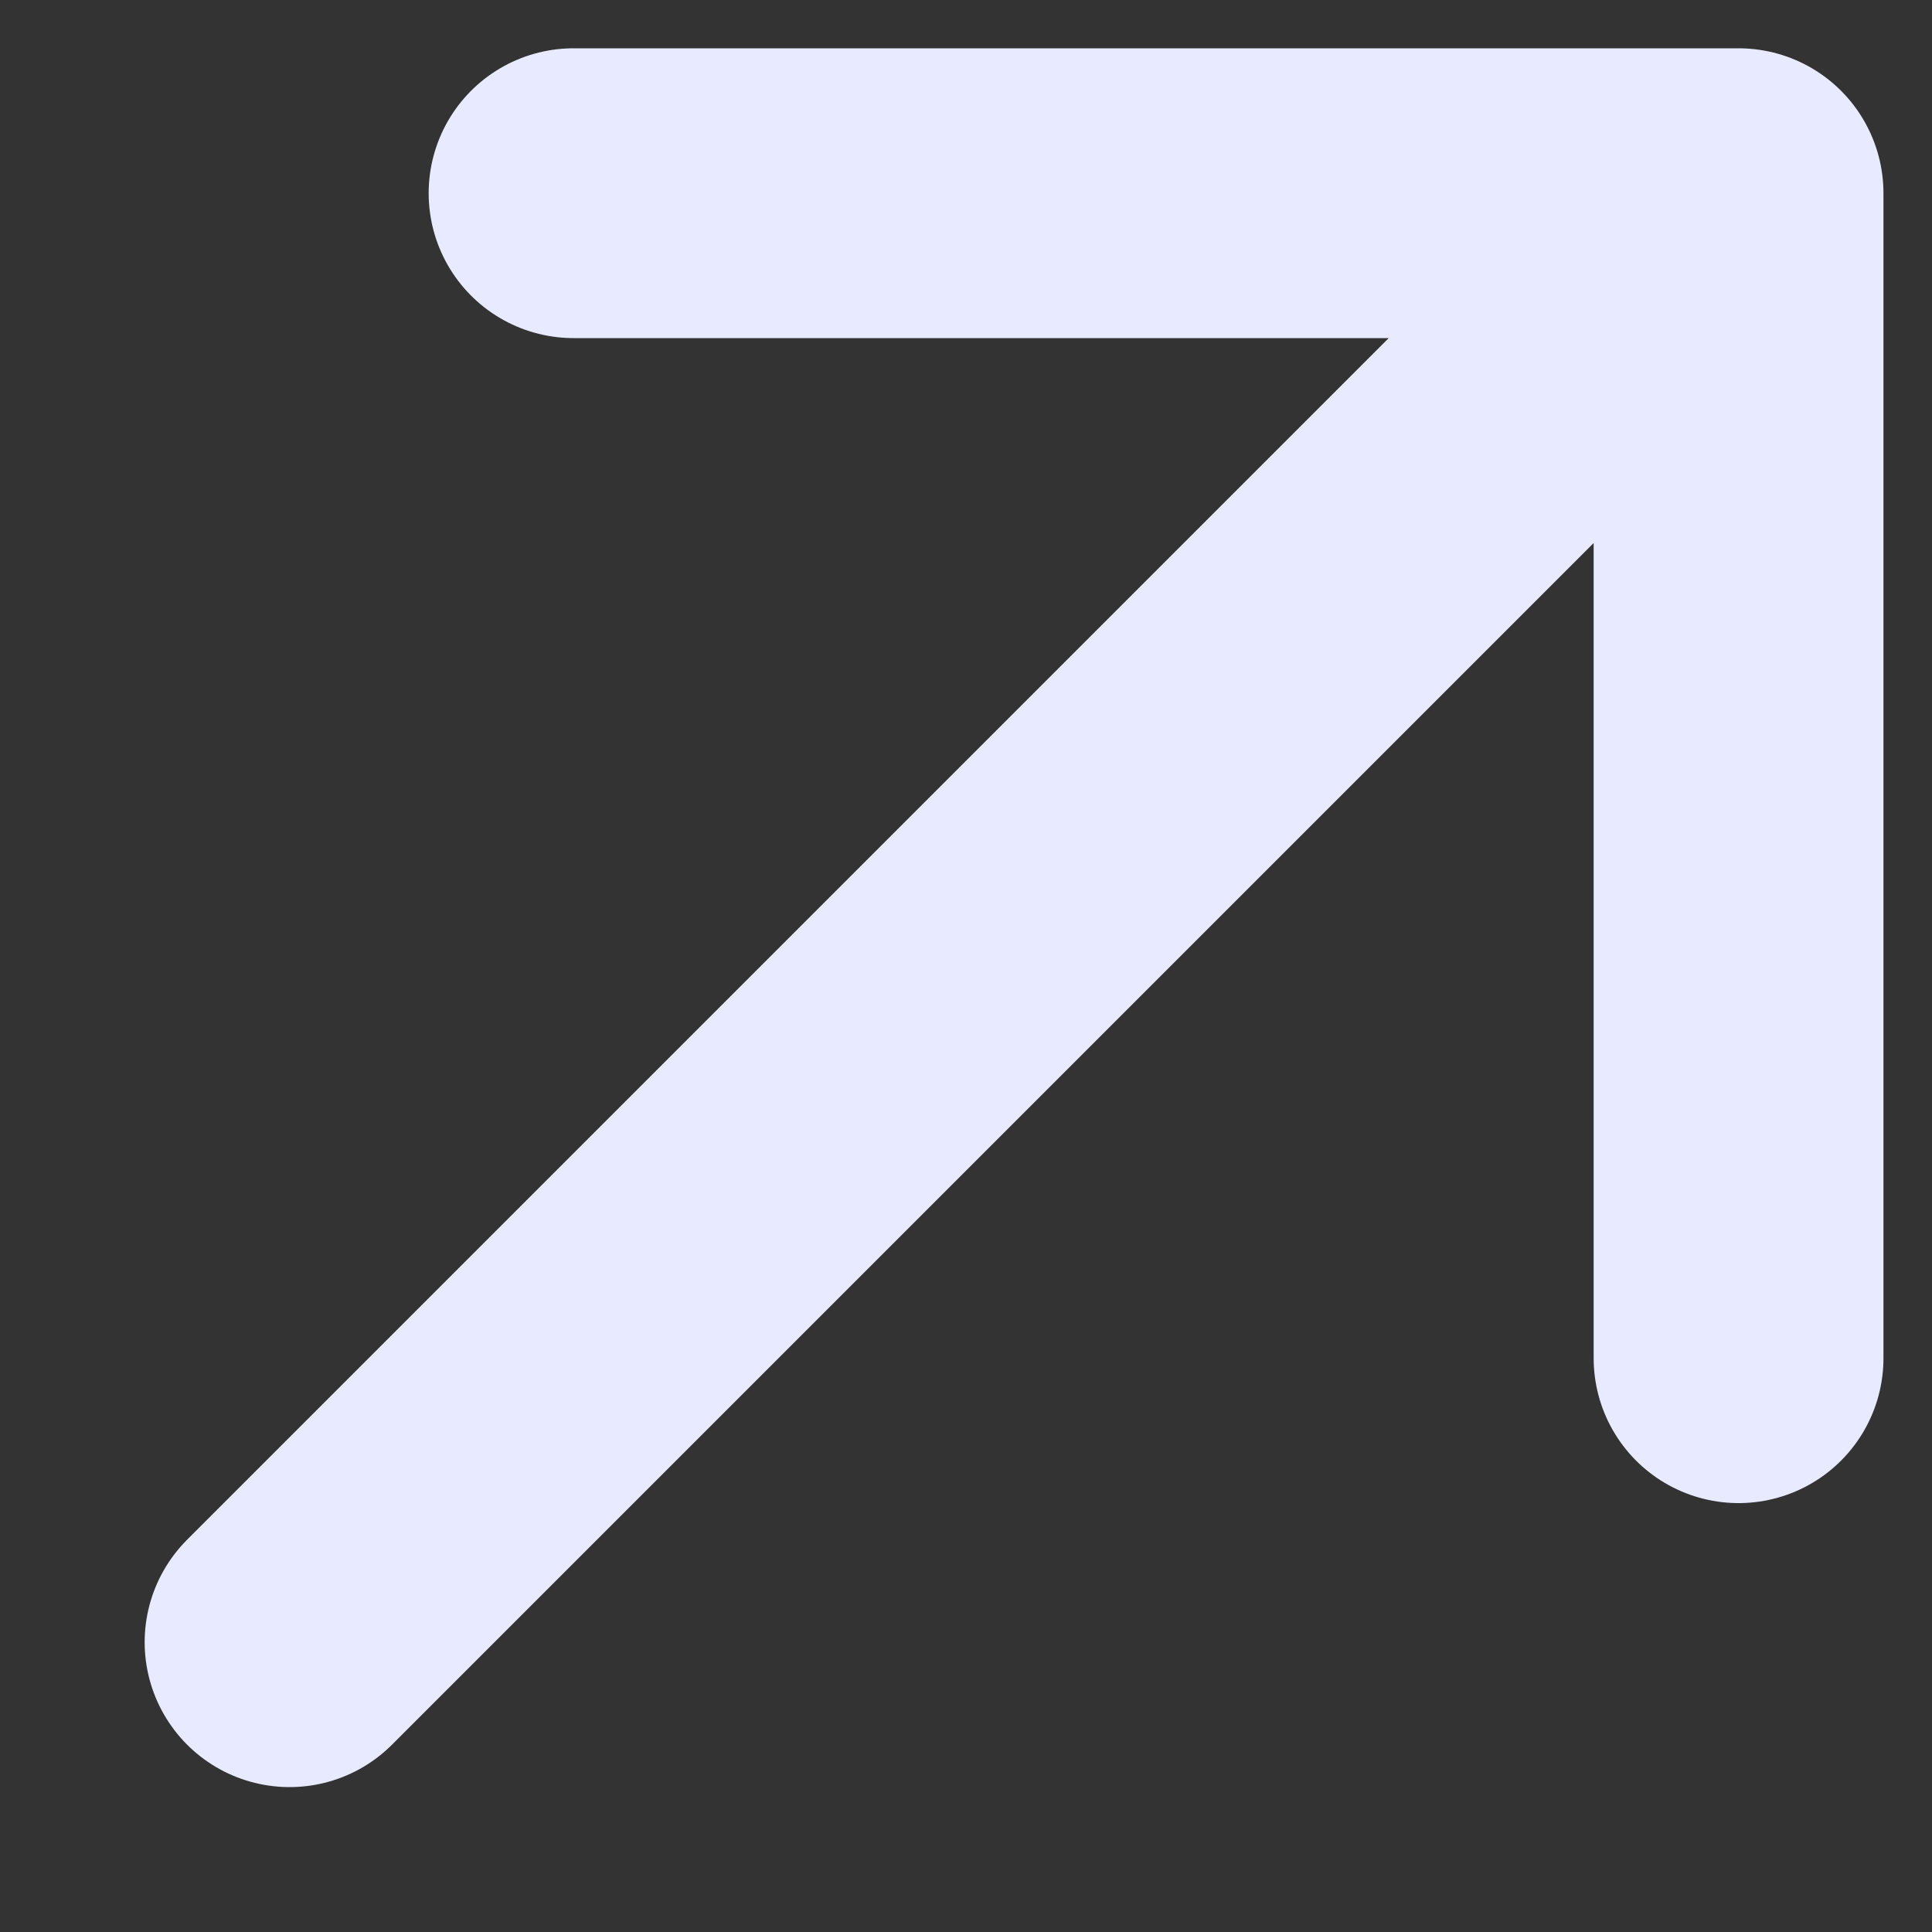 <svg width="16" height="16" viewBox="0 0 16 16" fill="none" xmlns="http://www.w3.org/2000/svg">
<rect x="0" y="0" width="16" height="16" fill="#333333" stroke="none"/>
<path d="M2.398 13.6L8.398 7.6L14.398 1.6M14.398 1.6V11.248M14.398 1.6H4.75" stroke="#E8EBFF" stroke-width="2.4" stroke-linecap="round" stroke-linejoin="round"/>
</svg>
